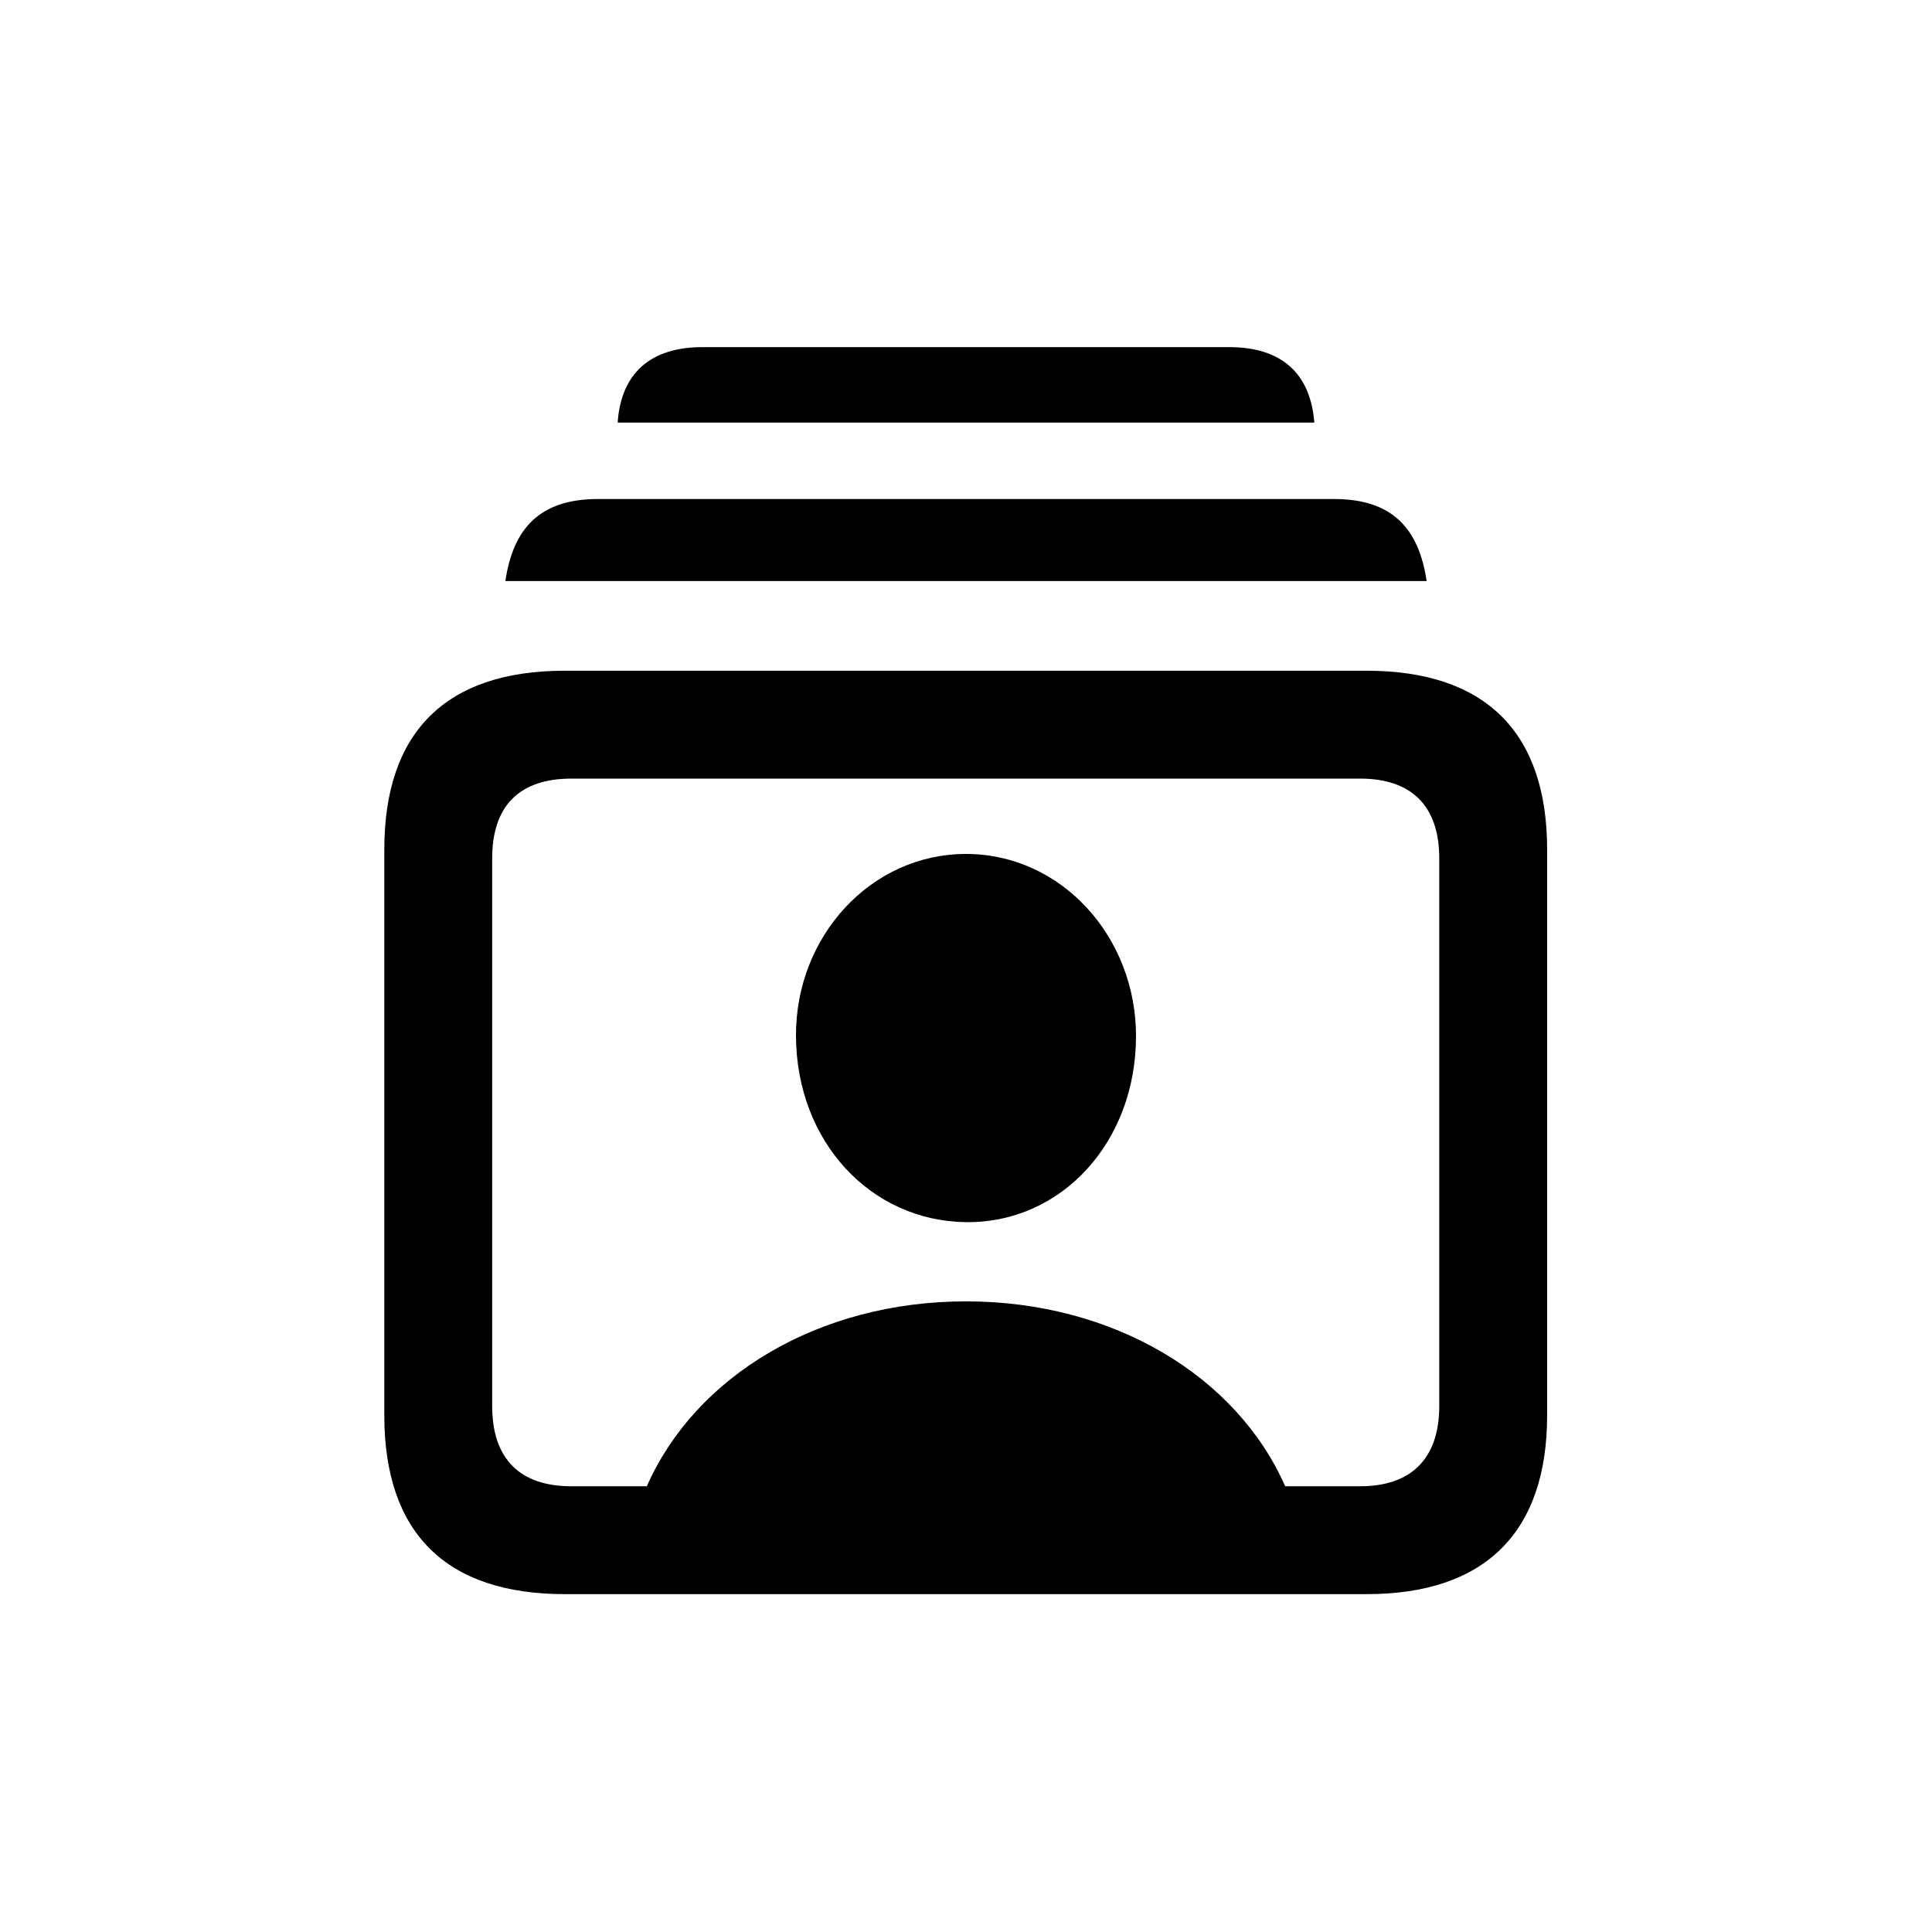 <svg viewBox="0 0 24 24" xmlns="http://www.w3.org/2000/svg">
  <path
    stroke="none"
    d="M7.673 5.249C7.714 4.641 8.076 4.312 8.726 4.312L15.268 4.312C15.924 4.312 16.279 4.641 16.327 5.249L7.673 5.249ZM6.278 7.218C6.374 6.568 6.702 6.199 7.427 6.199L16.573 6.199C17.298 6.199 17.626 6.568 17.722 7.218L6.278 7.218ZM7.017 19.803C5.54 19.803 4.774 19.044 4.774 17.581L4.774 10.554C4.774 9.091 5.54 8.332 7.017 8.332L16.977 8.332C18.446 8.332 19.219 9.091 19.219 10.554V17.581C19.219 19.037 18.446 19.803 16.977 19.803H7.017ZM7.099 18.463H8.035C8.637 17.096 10.168 16.166 12 16.166C13.832 16.166 15.363 17.096 15.965 18.463H16.895C17.523 18.463 17.879 18.128 17.879 17.465V10.663C17.879 10 17.523 9.672 16.895 9.672L7.099 9.672C6.463 9.672 6.114 10 6.114 10.663L6.114 17.465C6.114 18.128 6.463 18.463 7.099 18.463ZM12 15.182C10.817 15.168 9.895 14.184 9.888 12.871C9.881 11.634 10.817 10.608 12 10.608C13.183 10.608 14.112 11.634 14.112 12.871C14.112 14.184 13.19 15.195 12 15.182Z"
  />
</svg>
